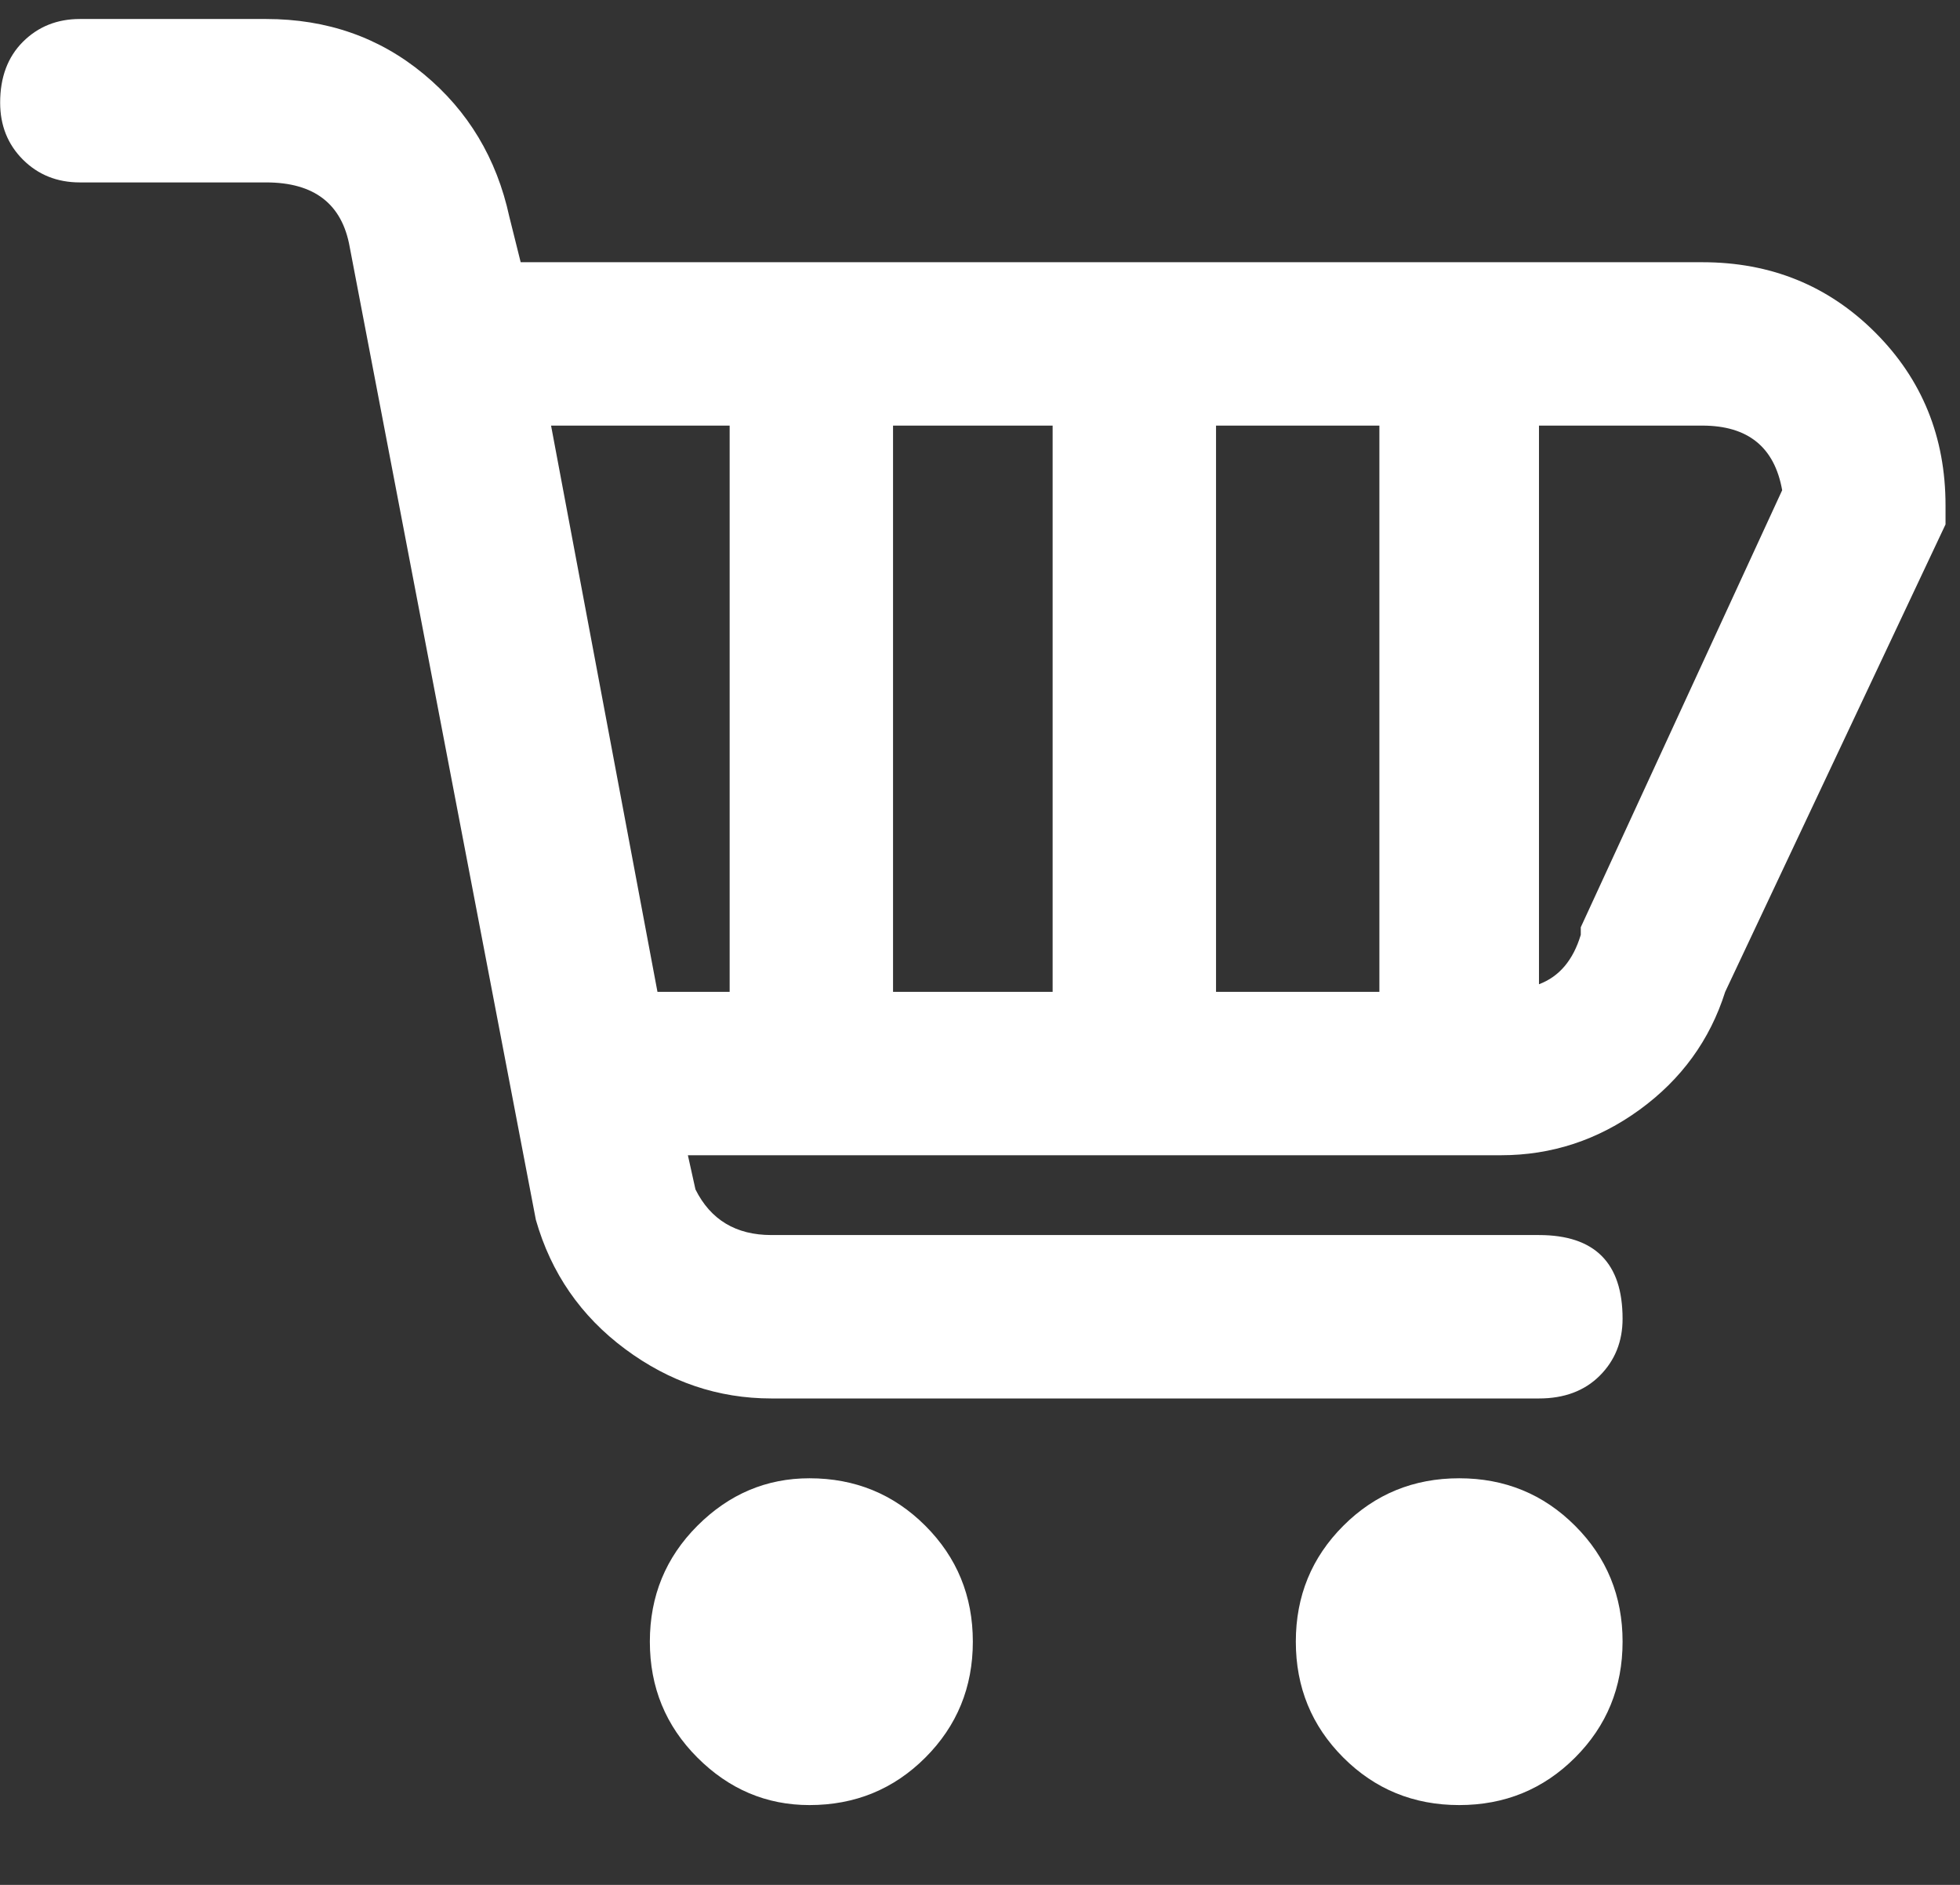 <svg width="52" height="50" viewBox="0 0 52 50" fill="none" xmlns="http://www.w3.org/2000/svg">
<rect x="0" y="0" width="52" height="50" fill="#333333" stroke="none"/>
<g clip-path="url(#clip0)">
<path d="M45.165 6.956H13.814L13.512 5.746C13.176 4.2 12.419 2.94 11.243 1.966C10.067 0.991 8.673 0.504 7.06 0.504H2.12C1.516 0.504 1.012 0.706 0.608 1.109C0.205 1.512 0.004 2.05 0.004 2.722C0.004 3.327 0.205 3.831 0.608 4.234C1.012 4.637 1.516 4.839 2.12 4.839H7.06C8.337 4.839 9.076 5.41 9.278 6.552L14.217 32.359C14.62 33.77 15.41 34.913 16.586 35.786C17.762 36.66 19.056 37.097 20.467 37.097H40.83C41.502 37.097 42.04 36.895 42.443 36.492C42.846 36.089 43.048 35.585 43.048 34.98C43.048 33.501 42.309 32.762 40.83 32.762H20.467C19.526 32.762 18.854 32.359 18.451 31.552L18.25 30.645H39.822C41.166 30.645 42.393 30.242 43.502 29.436C44.61 28.629 45.366 27.587 45.77 26.311L51.616 13.911V13.407C51.616 11.593 50.995 10.064 49.752 8.821C48.508 7.577 46.979 6.956 45.165 6.956ZM19.358 26.311H17.443L14.62 11.29H19.358V26.311ZM27.927 26.311H23.693V11.29H27.927V26.311ZM36.596 26.311H32.262V11.29H36.596V26.311ZM41.939 24.597V24.798C41.737 25.47 41.368 25.907 40.83 26.109V11.29H45.165C46.374 11.29 47.08 11.862 47.282 13.004L41.939 24.597ZM25.81 43.548C25.81 44.758 25.39 45.783 24.55 46.623C23.71 47.463 22.685 47.883 21.475 47.883C20.333 47.883 19.342 47.463 18.502 46.623C17.662 45.783 17.241 44.758 17.241 43.548C17.241 42.339 17.662 41.314 18.502 40.474C19.342 39.634 20.333 39.214 21.475 39.214C22.685 39.214 23.71 39.634 24.55 40.474C25.39 41.314 25.81 42.339 25.81 43.548ZM43.048 43.548C43.048 44.758 42.628 45.783 41.788 46.623C40.948 47.463 39.923 47.883 38.713 47.883C37.504 47.883 36.479 47.463 35.639 46.623C34.799 45.783 34.379 44.758 34.379 43.548C34.379 42.339 34.799 41.314 35.639 40.474C36.479 39.634 37.504 39.214 38.713 39.214C39.923 39.214 40.948 39.634 41.788 40.474C42.628 41.314 43.048 42.339 43.048 43.548Z" fill="white"/>
</g>
<defs>
<clipPath id="clip0">
<rect width="51.62" height="50" fill="white"/>
</clipPath>
</defs>
</svg>
